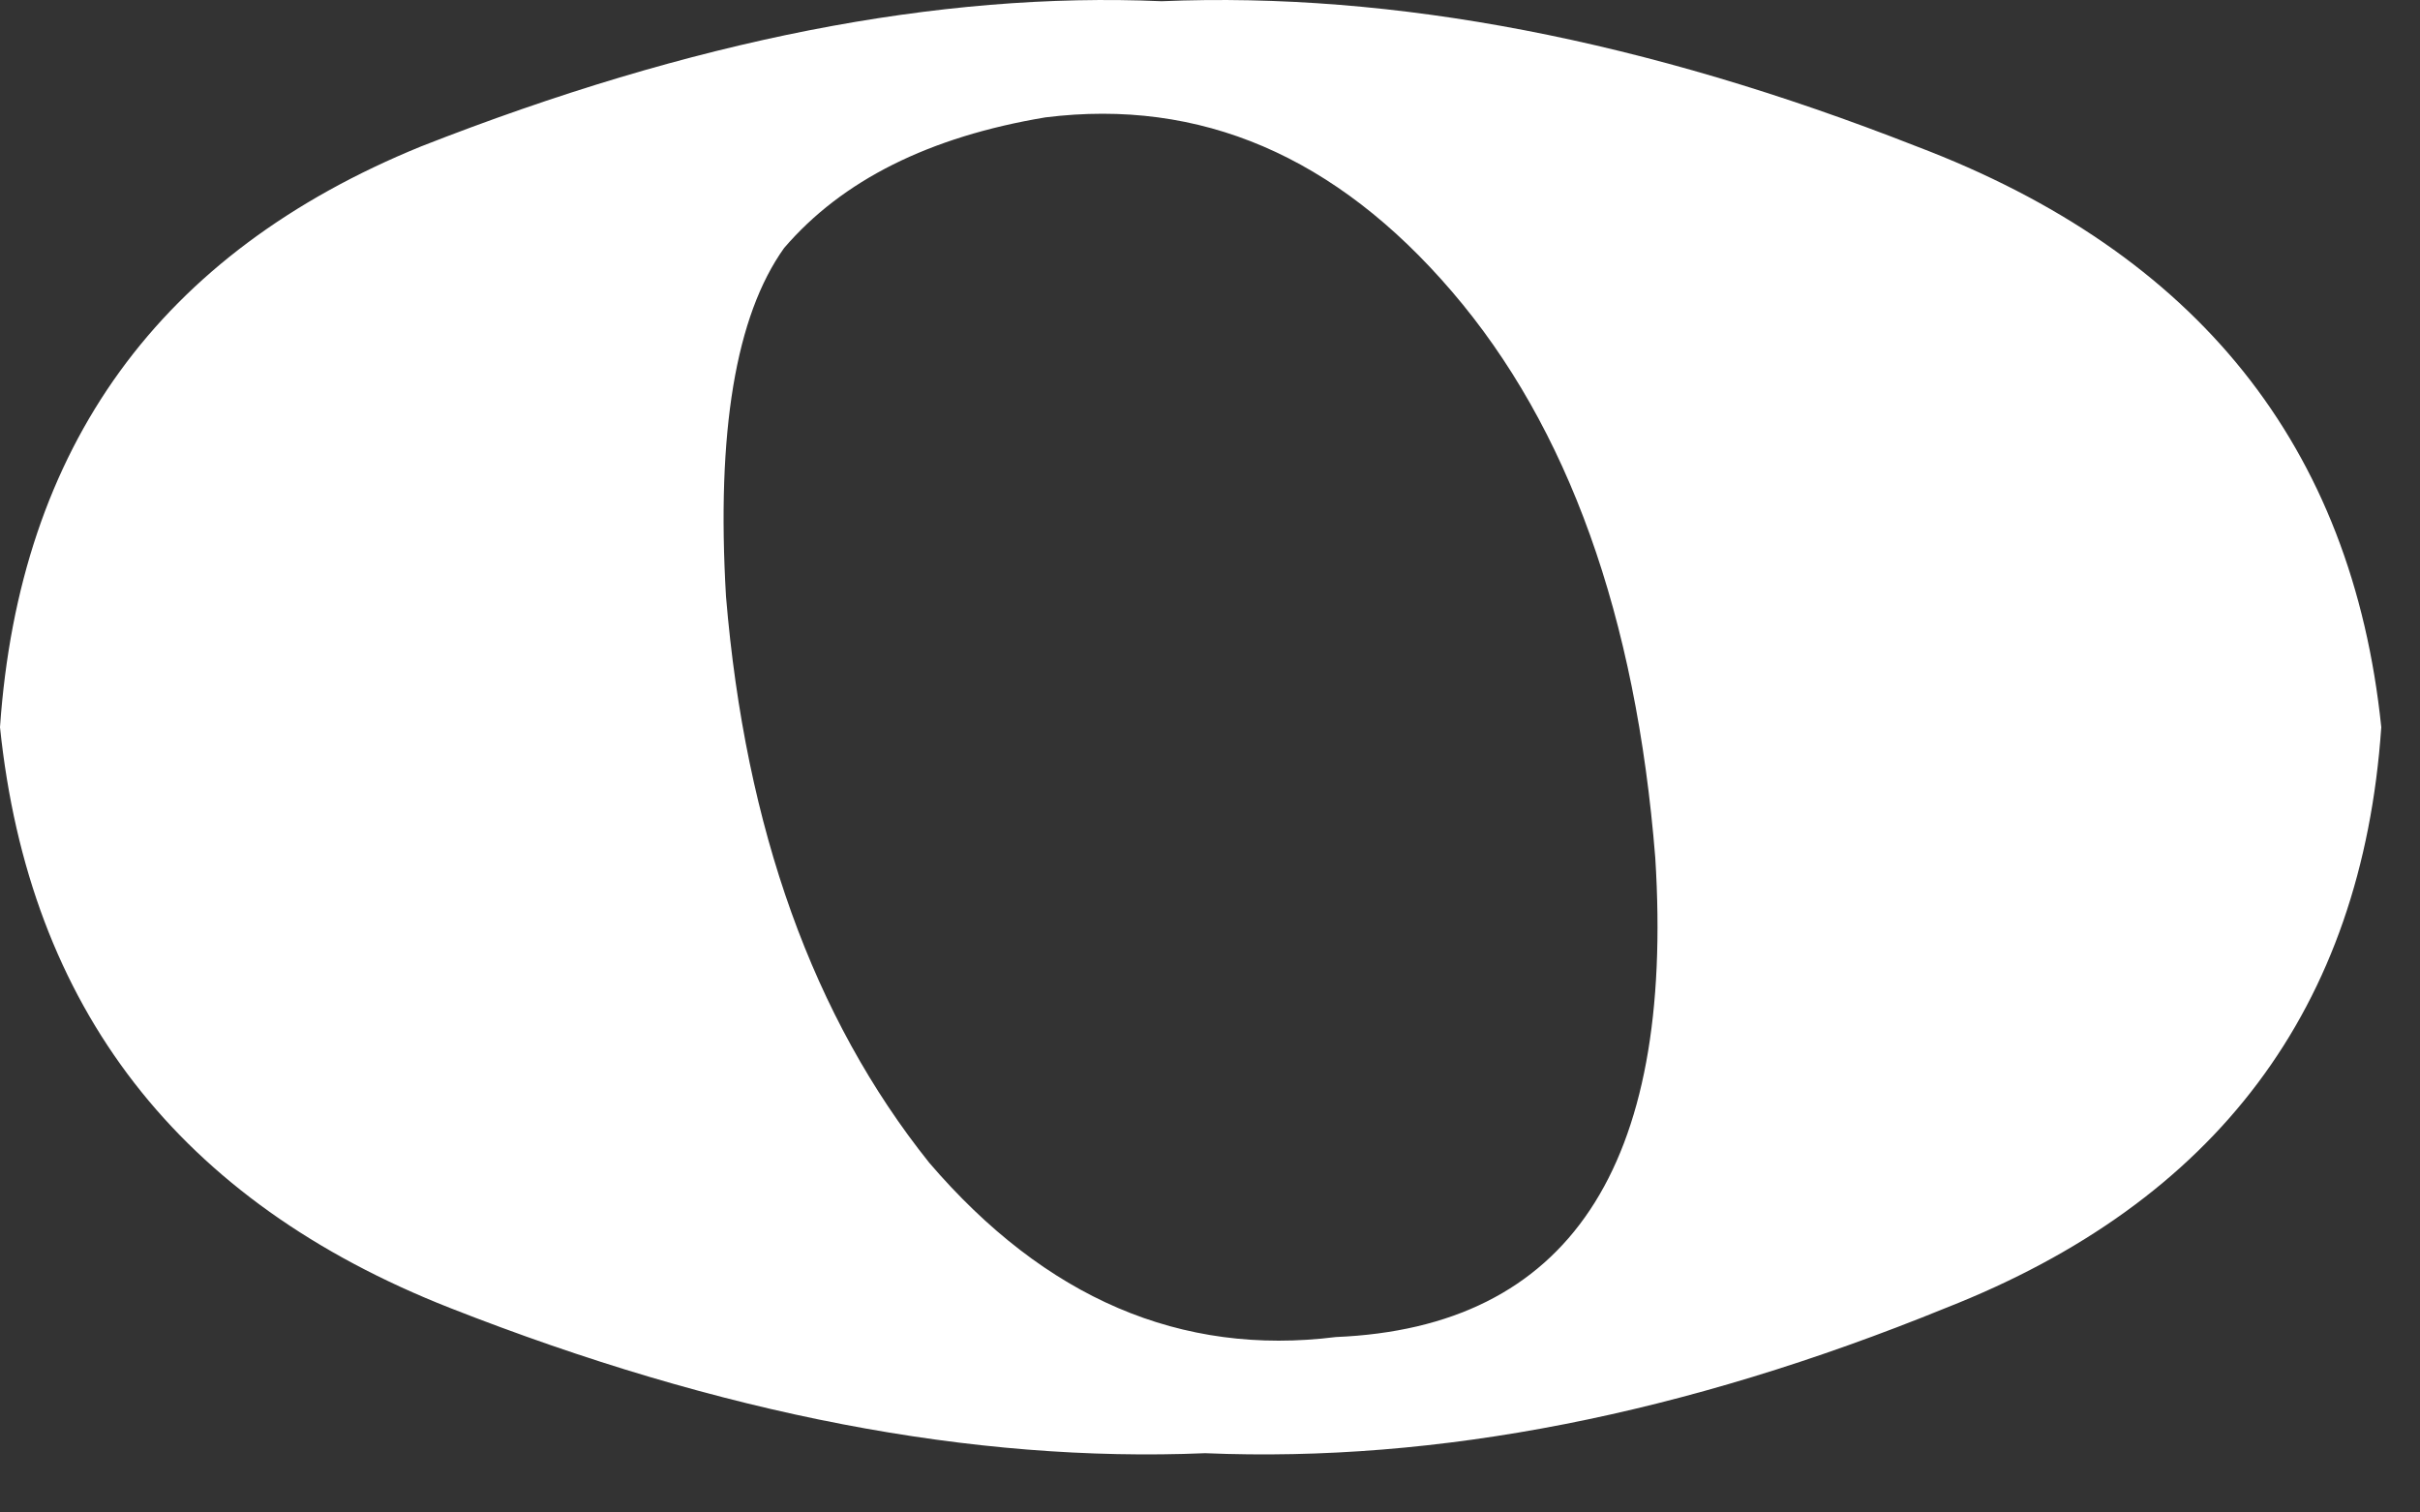 <svg width="16" height="10" viewBox="0 0 16 10" fill="none" xmlns="http://www.w3.org/2000/svg">
<rect x="0" y="0" width="16" height="10" fill="#333333" stroke="none"/>
<path d="M4.8 3.944C4.928 5.48 5.376 6.728 6.144 7.688C6.912 8.584 7.808 8.968 8.832 8.84C10.368 8.776 11.072 7.72 10.944 5.672C10.816 4.072 10.368 2.824 9.6 1.928C8.832 1.032 7.936 0.648 6.912 0.776C6.144 0.904 5.568 1.192 5.184 1.64C4.864 2.088 4.736 2.856 4.8 3.944ZM12.672 0.968C14.528 1.672 15.552 2.952 15.744 4.808C15.616 6.664 14.656 7.944 12.864 8.648C11.136 9.352 9.504 9.672 7.968 9.608C6.432 9.672 4.768 9.352 2.976 8.648C1.184 7.944 0.192 6.664 0 4.808C0.128 2.952 1.056 1.672 2.784 0.968C4.576 0.264 6.208 -0.056 7.68 0.008C9.216 -0.056 10.88 0.264 12.672 0.968Z" fill="white"/>
</svg>
